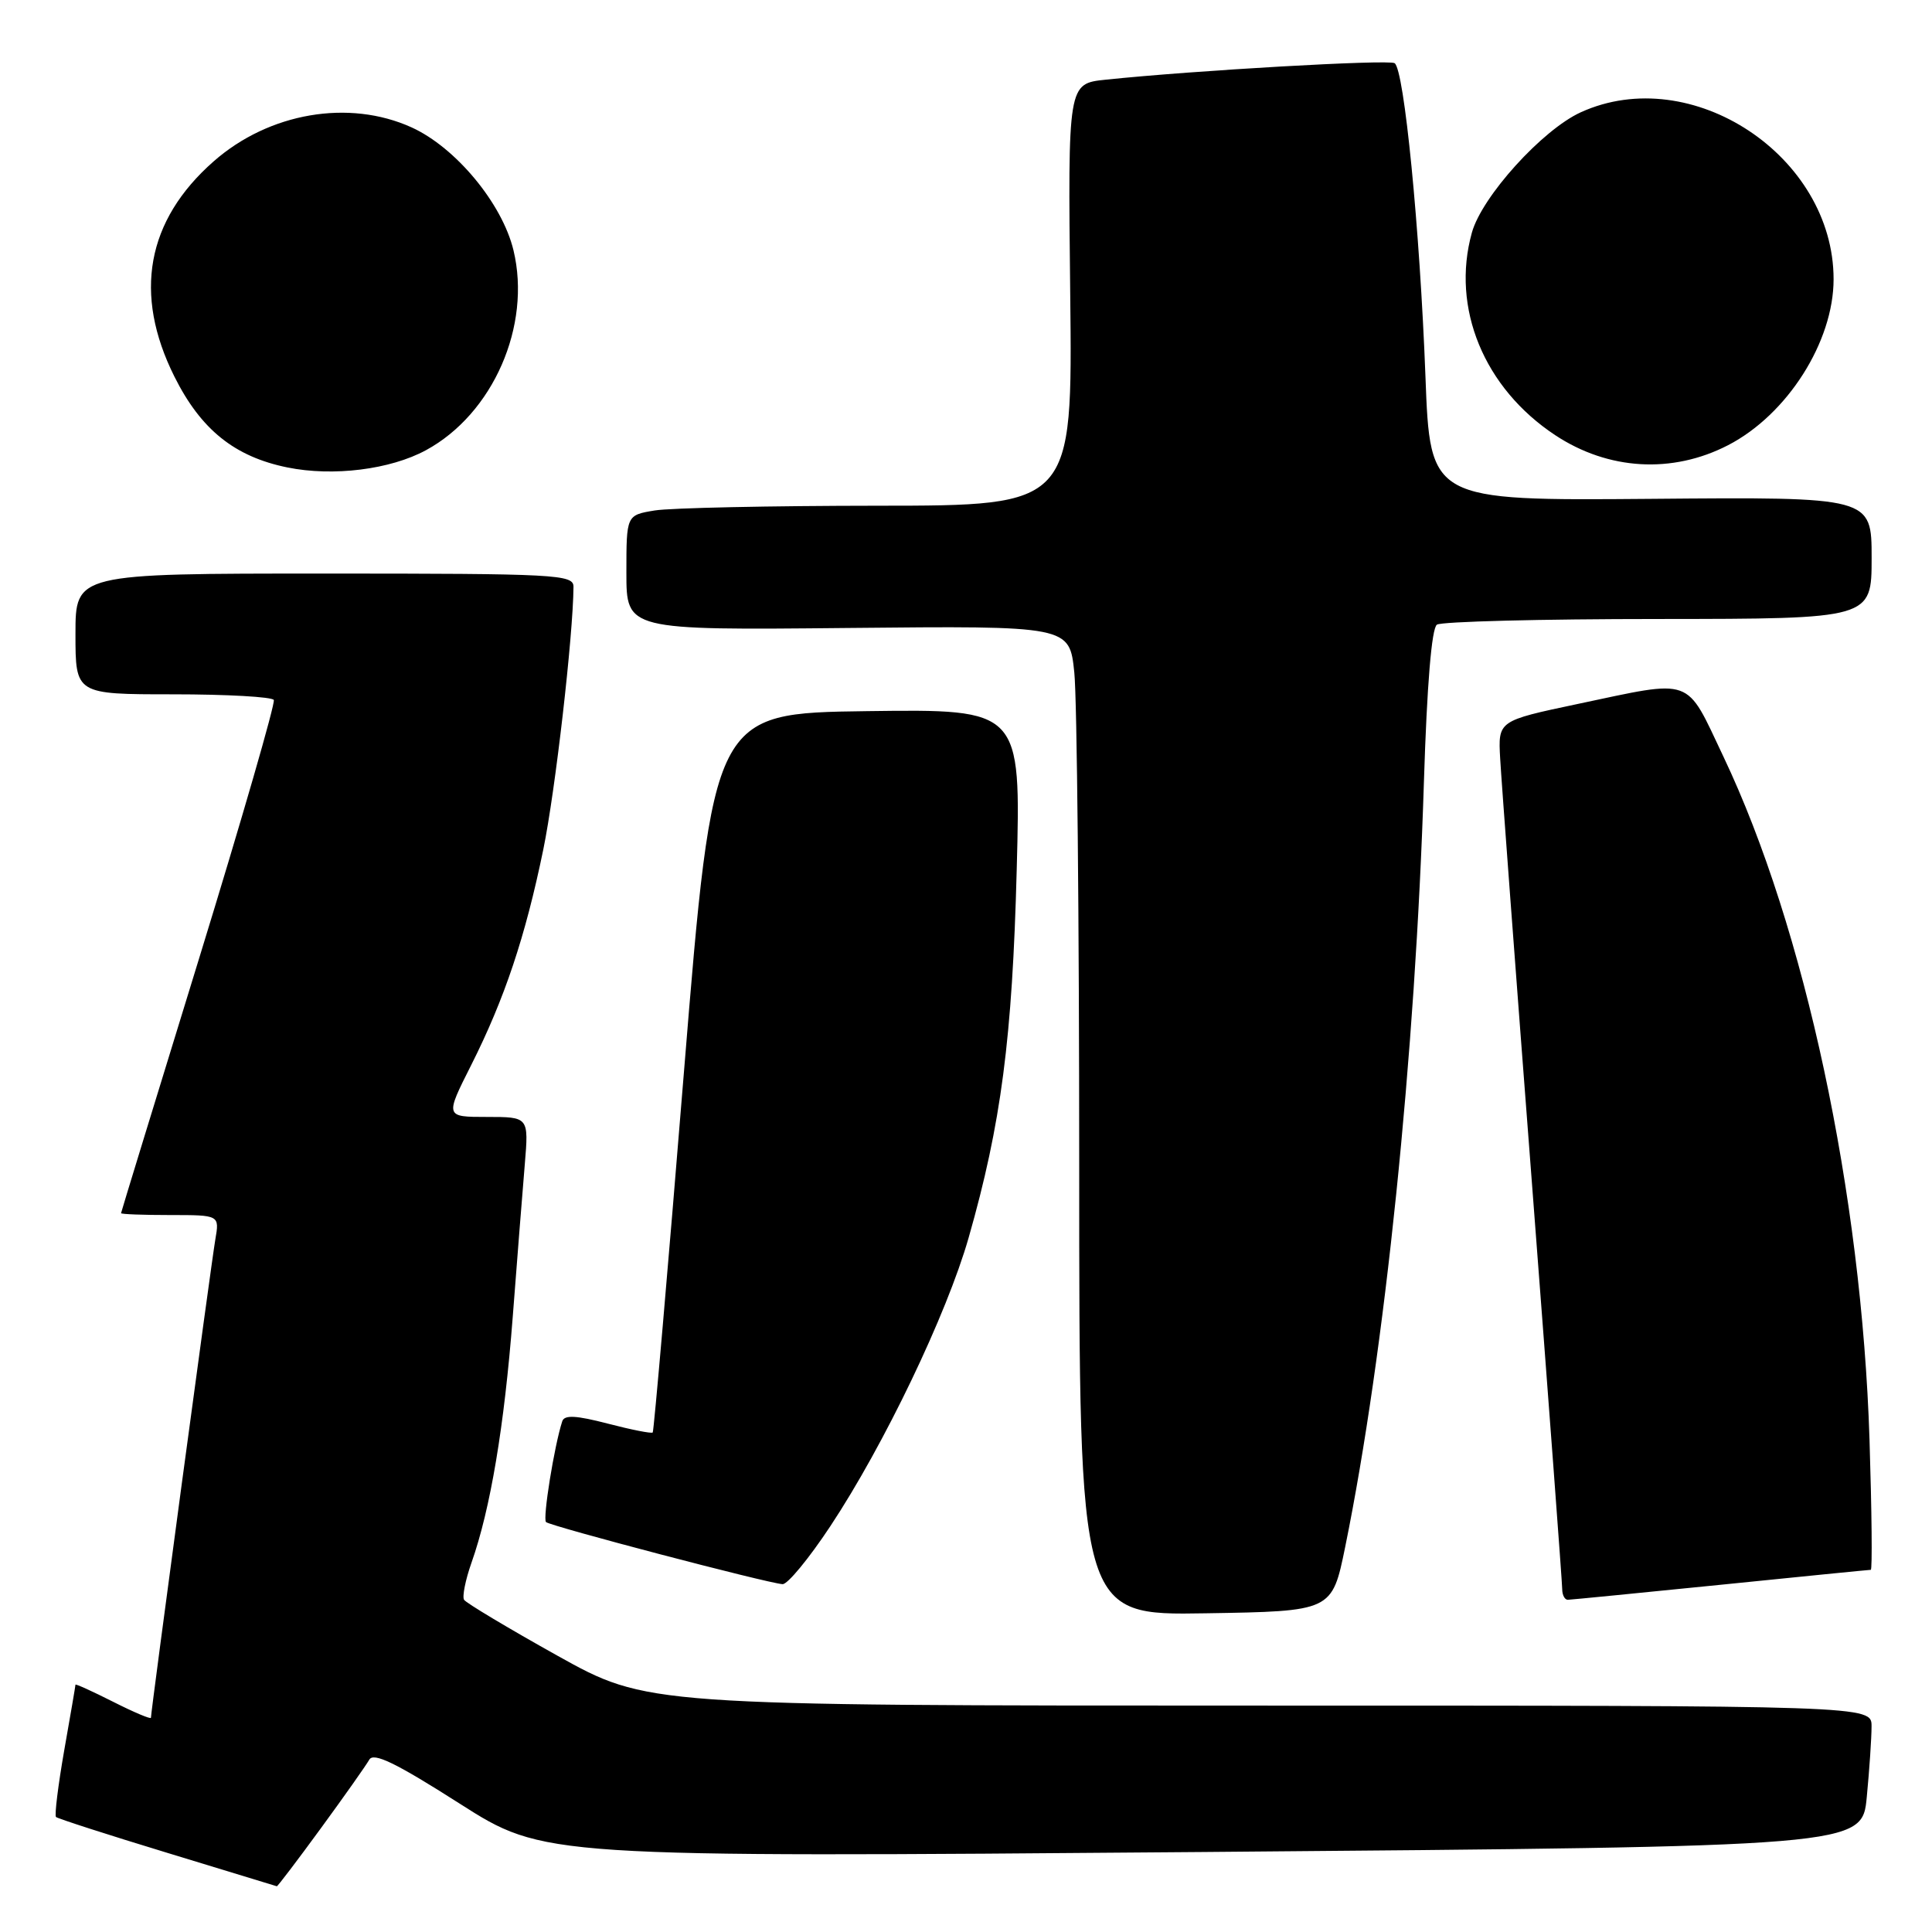 <?xml version="1.0" encoding="UTF-8" standalone="no"?>
<!DOCTYPE svg PUBLIC "-//W3C//DTD SVG 1.1//EN" "http://www.w3.org/Graphics/SVG/1.1/DTD/svg11.dtd" >
<svg xmlns="http://www.w3.org/2000/svg" xmlns:xlink="http://www.w3.org/1999/xlink" version="1.1" viewBox="0 0 256 256">
 <g >
 <path fill="currentColor"
d=" M 42.52 242.25 C 45.63 238.00 48.51 233.91 48.93 233.17 C 49.49 232.16 52.45 233.59 60.88 238.97 C 72.08 246.11 72.08 246.11 159.41 245.40 C 246.74 244.68 246.74 244.68 247.36 238.09 C 247.71 234.47 247.99 230.26 247.99 228.75 C 248.00 226.00 248.00 226.00 166.87 226.00 C 85.74 226.00 85.74 226.00 73.85 219.38 C 67.31 215.73 61.75 212.40 61.49 211.98 C 61.23 211.56 61.67 209.35 62.47 207.08 C 64.99 199.95 66.82 189.00 67.94 174.50 C 68.53 166.80 69.25 157.69 69.54 154.25 C 70.06 148.00 70.06 148.00 64.52 148.00 C 58.97 148.00 58.97 148.00 62.43 141.14 C 66.86 132.34 69.61 124.13 71.99 112.56 C 73.58 104.84 75.95 84.18 75.99 77.75 C 76.00 76.12 73.77 76.00 43.00 76.00 C 10.00 76.00 10.00 76.00 10.00 84.00 C 10.00 92.00 10.00 92.00 22.94 92.00 C 30.06 92.00 36.06 92.34 36.28 92.75 C 36.50 93.16 32.05 108.57 26.38 127.00 C 20.71 145.43 16.05 160.61 16.04 160.75 C 16.02 160.89 18.95 161.00 22.55 161.00 C 29.09 161.00 29.09 161.00 28.53 164.25 C 27.99 167.38 20.00 226.75 20.00 227.61 C 20.00 227.84 17.75 226.89 15.00 225.50 C 12.25 224.11 10.00 223.09 10.00 223.23 C 10.00 223.38 9.33 227.29 8.51 231.93 C 7.70 236.57 7.21 240.54 7.42 240.76 C 7.64 240.97 14.27 243.11 22.16 245.51 C 30.05 247.91 36.58 249.90 36.68 249.94 C 36.78 249.97 39.41 246.51 42.52 242.25 Z  M 178.24 205.00 C 183.49 179.26 187.55 139.83 188.68 103.50 C 189.08 90.74 189.70 83.23 190.40 82.77 C 191.01 82.36 204.21 82.02 219.75 82.02 C 248.00 82.00 248.00 82.00 248.00 73.92 C 248.00 65.85 248.00 65.85 218.75 66.10 C 189.50 66.34 189.50 66.34 188.88 49.89 C 188.14 30.34 186.06 9.15 184.79 8.37 C 183.97 7.86 158.21 9.33 146.50 10.56 C 141.50 11.08 141.50 11.08 141.81 39.04 C 142.12 67.00 142.12 67.00 116.31 67.01 C 102.11 67.02 88.81 67.30 86.75 67.64 C 83.00 68.26 83.00 68.26 83.00 75.88 C 83.00 83.50 83.00 83.50 112.35 83.21 C 141.71 82.92 141.71 82.92 142.35 89.10 C 142.71 92.51 143.00 122.01 143.00 154.67 C 143.00 214.05 143.00 214.05 159.75 213.77 C 176.50 213.50 176.50 213.50 178.24 205.00 Z  M 228.00 209.99 C 238.72 208.90 247.67 208.01 247.89 208.01 C 248.10 208.00 248.02 200.24 247.72 190.75 C 246.68 158.14 239.16 122.98 228.36 100.25 C 223.28 89.55 224.55 90.01 209.00 93.29 C 198.50 95.51 198.50 95.51 198.78 100.50 C 198.93 103.25 200.84 128.81 203.03 157.31 C 205.21 185.81 207.00 209.77 207.00 210.56 C 207.00 211.35 207.34 211.99 207.75 211.98 C 208.16 211.97 217.28 211.07 228.00 209.99 Z  M 110.01 202.25 C 117.14 191.49 125.46 174.12 128.35 164.00 C 132.66 148.91 134.14 137.58 134.72 115.23 C 135.28 93.96 135.28 93.96 114.89 94.23 C 94.50 94.50 94.50 94.50 90.63 142.00 C 88.51 168.12 86.64 189.64 86.49 189.81 C 86.34 189.98 83.66 189.45 80.55 188.64 C 76.32 187.54 74.78 187.46 74.50 188.33 C 73.44 191.58 71.89 201.23 72.35 201.68 C 72.89 202.22 101.56 209.75 103.69 209.91 C 104.35 209.96 107.19 206.51 110.01 202.25 Z  M 56.45 59.65 C 65.34 54.82 70.44 43.16 68.04 33.17 C 66.55 26.97 60.39 19.54 54.54 16.88 C 46.23 13.11 35.64 14.93 28.30 21.39 C 19.41 29.21 17.64 38.95 23.11 49.90 C 26.62 56.93 31.09 60.52 38.09 61.94 C 44.14 63.17 51.72 62.22 56.45 59.65 Z  M 228.98 58.99 C 236.82 54.94 242.96 45.30 242.96 37.00 C 242.96 20.66 224.13 8.22 209.48 14.87 C 204.37 17.19 196.36 26.04 195.03 30.83 C 192.26 40.80 196.63 51.42 206.07 57.66 C 213.10 62.31 221.58 62.81 228.98 58.99 Z "/>
</g>
</svg>